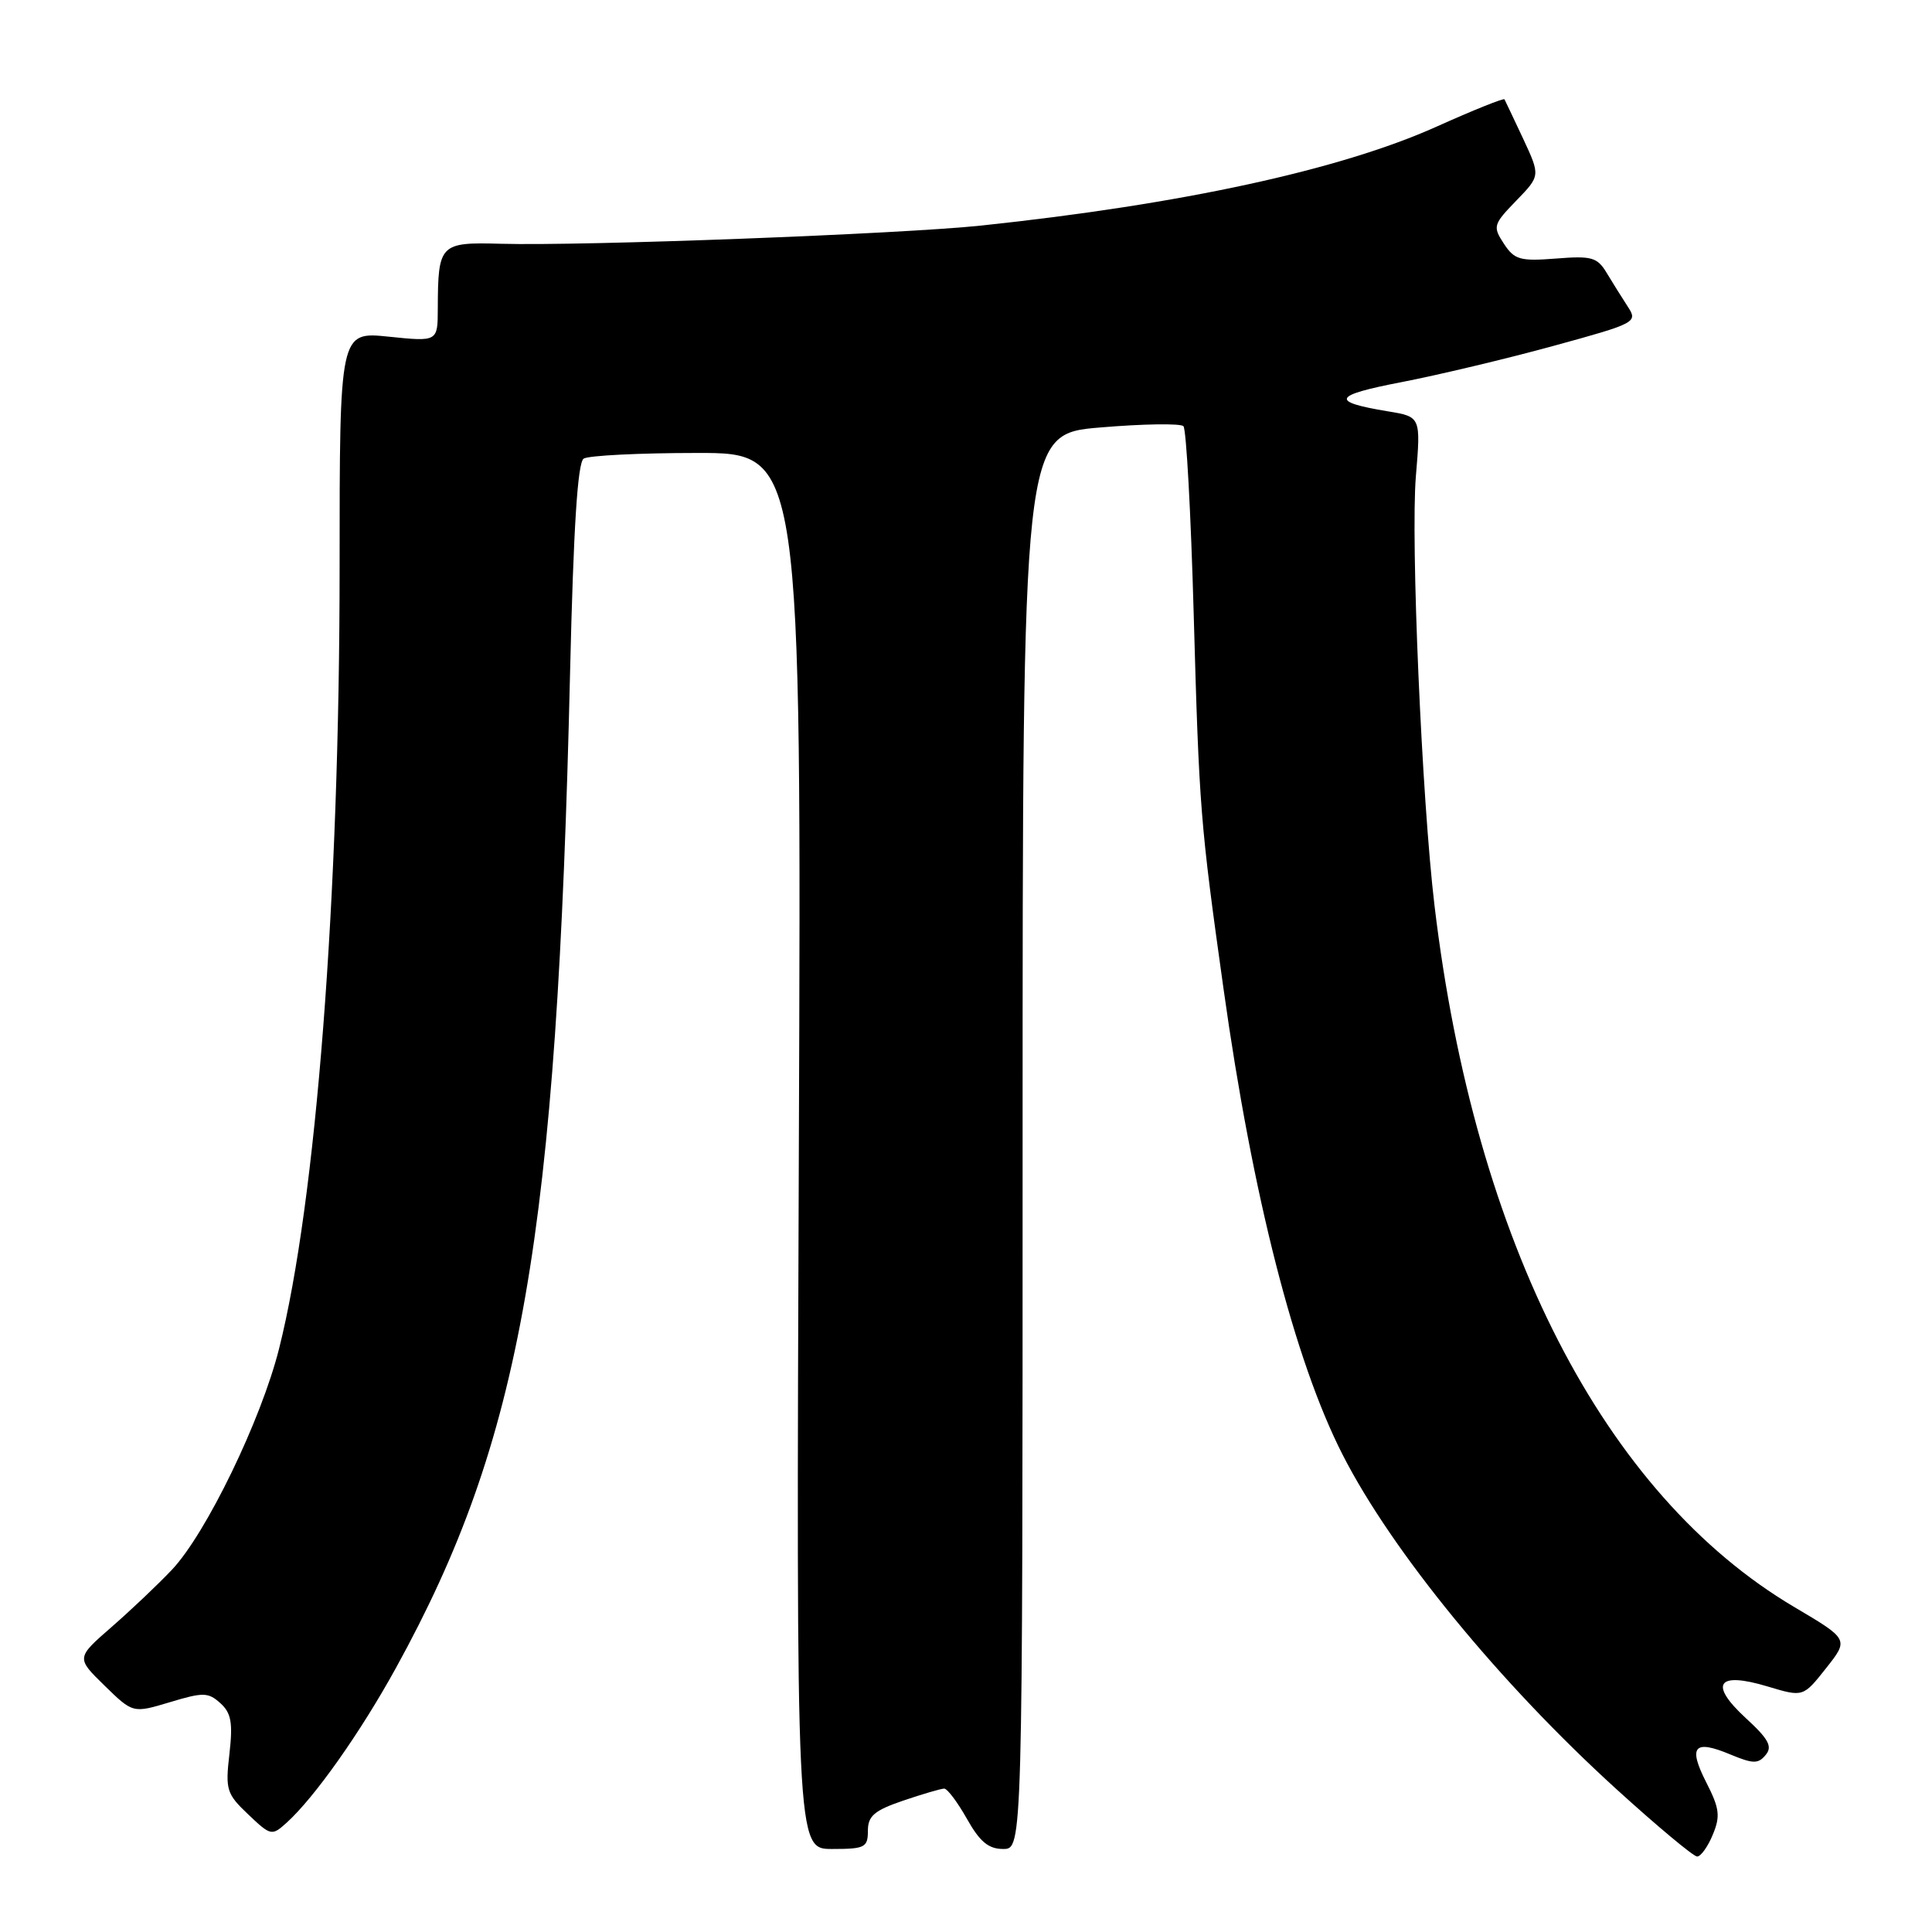 <?xml version="1.0" encoding="UTF-8" standalone="no"?>
<!DOCTYPE svg PUBLIC "-//W3C//DTD SVG 1.1//EN" "http://www.w3.org/Graphics/SVG/1.1/DTD/svg11.dtd" >
<svg xmlns="http://www.w3.org/2000/svg" xmlns:xlink="http://www.w3.org/1999/xlink" version="1.1" viewBox="0 0 256 256">
 <g >
 <path fill="currentColor"
d=" M 226.95 243.11 C 227.98 240.65 227.85 239.62 226.08 236.16 C 223.66 231.40 224.47 230.46 229.29 232.48 C 232.30 233.73 232.97 233.74 233.96 232.54 C 234.89 231.43 234.36 230.44 231.31 227.64 C 226.40 223.11 227.56 221.46 234.23 223.47 C 238.93 224.88 238.93 224.88 241.96 221.05 C 244.99 217.22 244.99 217.22 237.75 212.94 C 212.53 198.02 195.42 164.67 190.08 120.00 C 188.40 105.93 186.91 71.56 187.61 63.12 C 188.27 55.22 188.27 55.22 183.88 54.50 C 176.20 53.23 176.59 52.39 185.68 50.64 C 190.53 49.70 199.58 47.55 205.78 45.85 C 216.81 42.83 217.04 42.70 215.69 40.63 C 214.93 39.46 213.67 37.45 212.90 36.17 C 211.65 34.09 210.92 33.88 206.17 34.26 C 201.41 34.63 200.67 34.42 199.27 32.29 C 197.78 30.01 197.86 29.74 200.91 26.59 C 204.11 23.29 204.11 23.29 201.83 18.39 C 200.57 15.70 199.45 13.35 199.35 13.16 C 199.24 12.98 195.18 14.61 190.33 16.79 C 177.56 22.52 156.55 27.08 130.00 29.89 C 119.35 31.01 77.33 32.61 66.35 32.30 C 58.28 32.08 58.04 32.32 58.01 40.89 C 58.00 45.28 58.00 45.28 51.50 44.61 C 45.00 43.94 45.00 43.94 45.00 75.13 C 45.00 119.01 41.89 159.19 36.98 178.70 C 34.61 188.14 27.31 203.21 22.78 208.00 C 20.96 209.93 17.36 213.34 14.78 215.59 C 10.09 219.68 10.09 219.68 13.85 223.35 C 17.61 227.02 17.61 227.02 22.51 225.55 C 26.94 224.21 27.59 224.23 29.20 225.68 C 30.64 226.98 30.87 228.28 30.40 232.40 C 29.85 237.15 30.02 237.70 32.89 240.42 C 35.88 243.26 36.02 243.29 37.98 241.52 C 41.68 238.17 47.75 229.58 52.47 221.00 C 69.13 190.75 73.79 164.09 75.54 89.00 C 75.99 69.90 76.54 61.28 77.34 60.77 C 77.98 60.36 84.73 60.02 92.35 60.02 C 106.20 60.00 106.20 60.00 105.85 152.50 C 105.50 245.00 105.50 245.00 110.25 245.00 C 114.60 245.00 115.00 244.80 115.00 242.59 C 115.00 240.62 115.85 239.90 119.68 238.59 C 122.25 237.72 124.70 237.00 125.11 237.00 C 125.53 237.00 126.88 238.80 128.12 241.00 C 129.83 244.04 130.98 245.00 132.93 245.00 C 135.50 245.00 135.50 245.00 135.50 151.25 C 135.50 57.50 135.50 57.50 145.81 56.64 C 151.47 56.16 156.42 56.09 156.81 56.47 C 157.19 56.85 157.80 68.04 158.17 81.33 C 158.90 107.30 159.04 109.01 162.12 131.00 C 165.96 158.46 171.53 180.26 177.90 192.75 C 184.44 205.57 198.68 222.97 214.17 237.06 C 219.58 241.98 224.40 246.00 224.88 246.00 C 225.36 246.00 226.30 244.70 226.95 243.11 Z "/>
</g>
</svg>